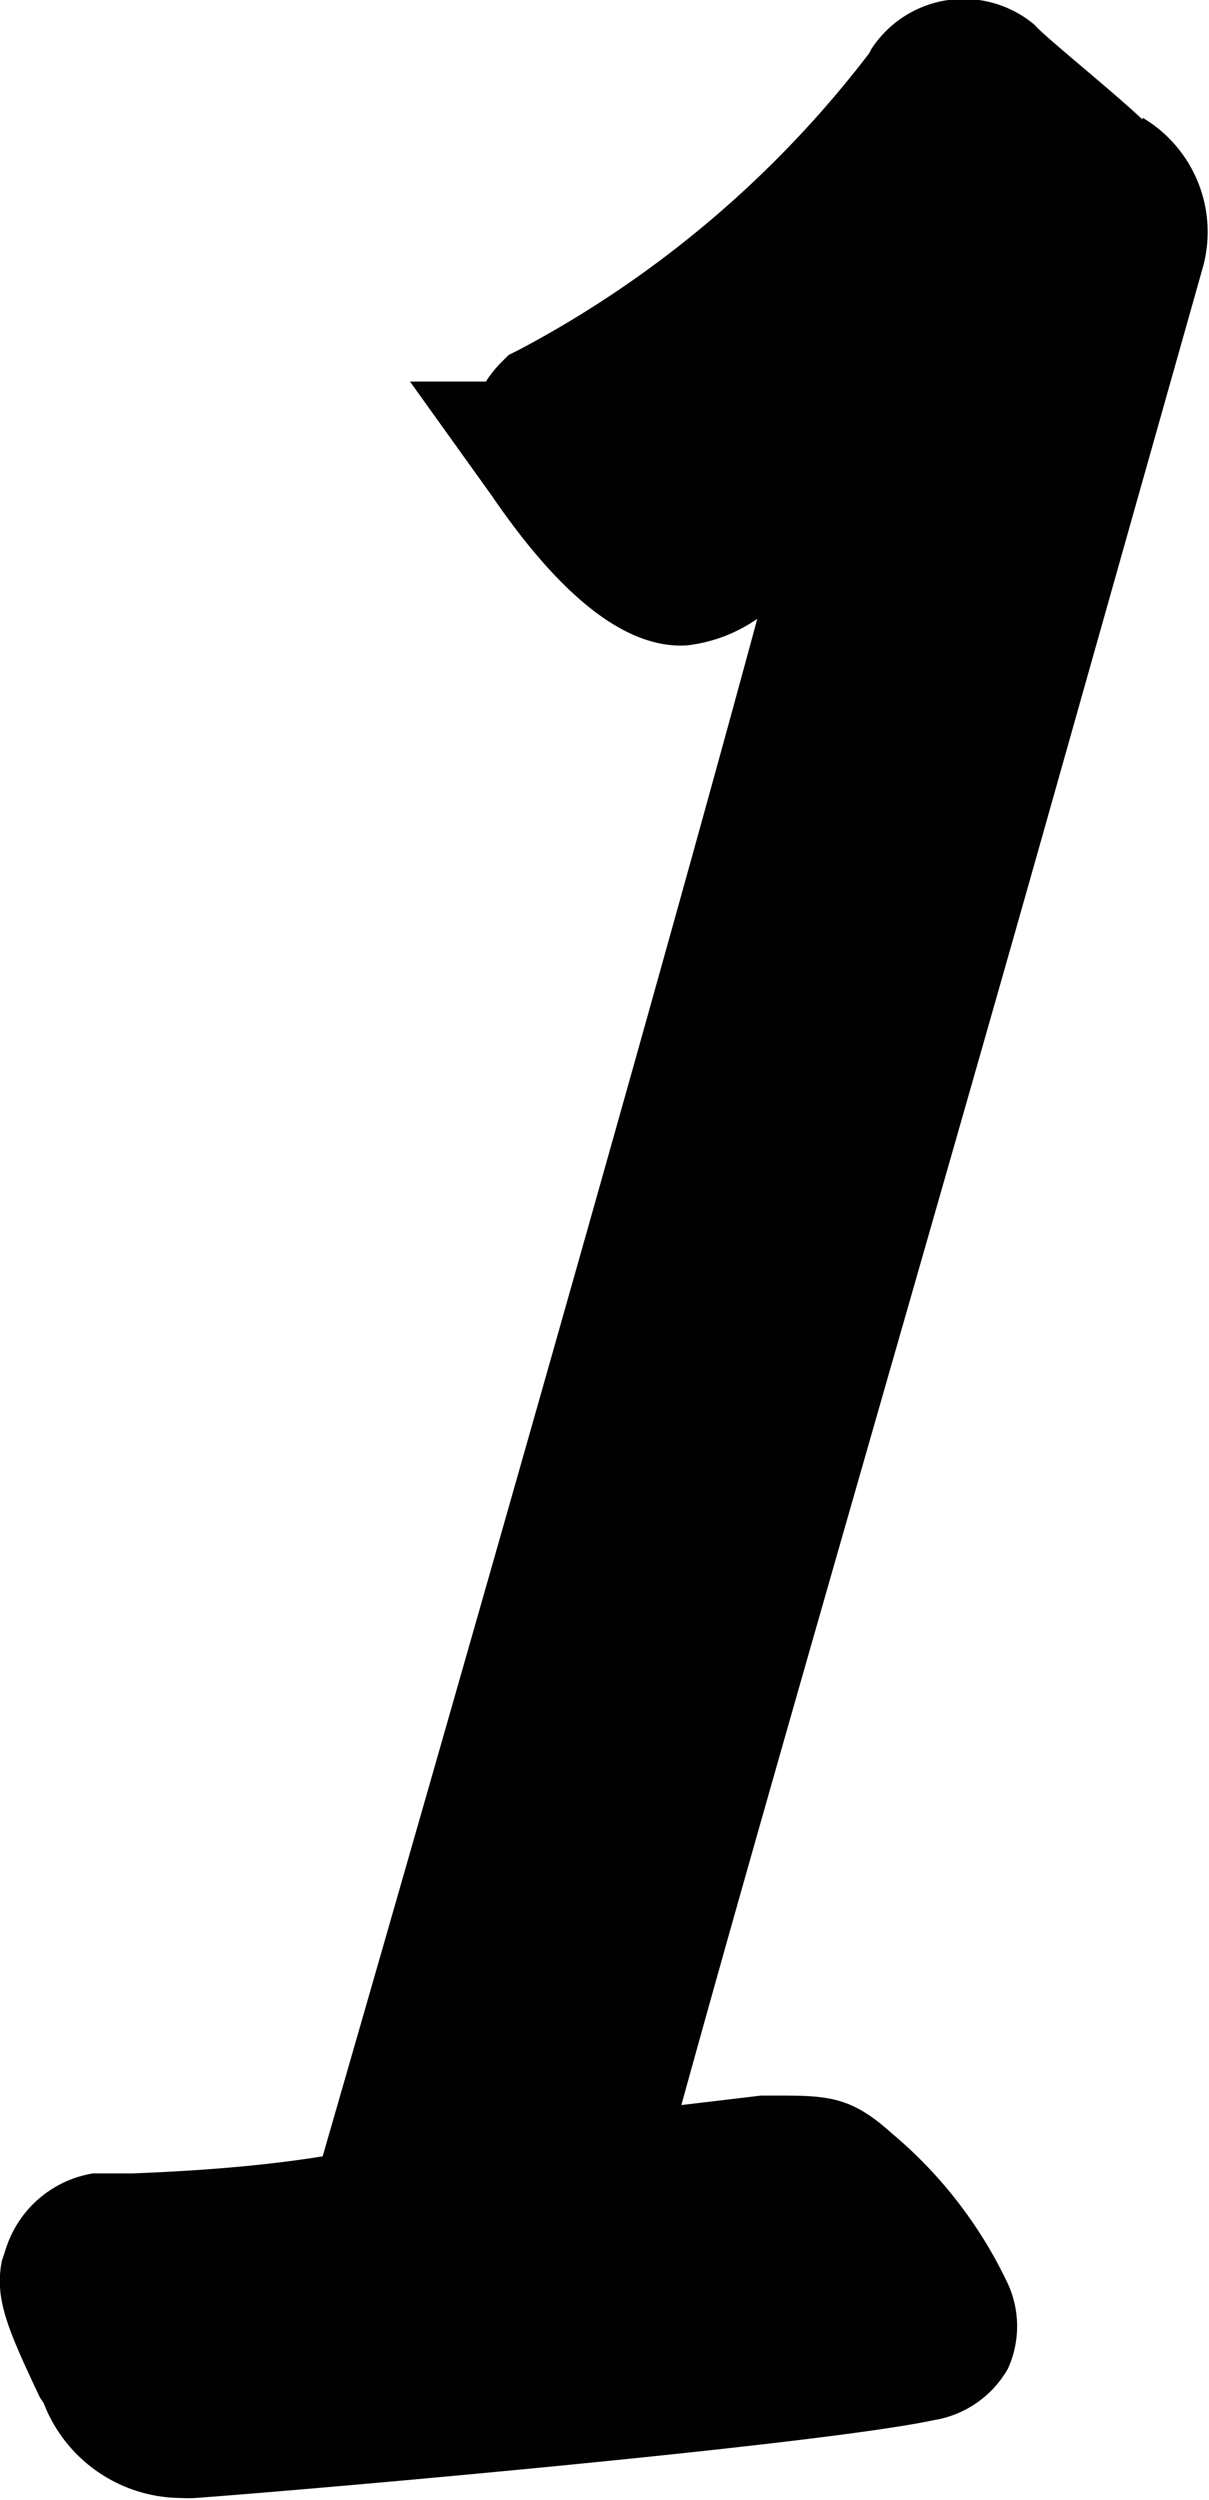 <svg xmlns="http://www.w3.org/2000/svg" viewBox="0 0 63.7 131.7">
  <title>
    1
  </title>
  <path d="M60.2 6.3c-1.7-1.6-5.2-4.4-5.7-5a5.8 5.8 0 00-8.6 1.3l-.1.2a56.4 56.4 0 01-18.4 15.6l-.6.3-.4.4a6.3 6.3 0 00-.8 1h-4l4.3 6q5.6 8.2 10.3 7.9a8.1 8.1 0 003.7-1.4c-6.3 23.3-19 67.5-22.9 81-3.7.6-7.5.8-10 .9H4.9a5.8 5.8 0 00-4.6 4l-.2.6c-.4 2 .3 3.6 2 7.2l.2.3a7.8 7.8 0 007.2 5 7.1 7.1 0 00.8 0c6.8-.5 32.8-2.8 38.9-4.1a5.5 5.5 0 003.9-2.7 5.4 5.4 0 00-.1-4.7 23.3 23.3 0 00-6-7.7c-2.1-1.9-3.3-2-5.9-2h-1l-4.2.5C40.5 94.2 49 65 55.1 43.4L63.4 14a7 7 0 00-3.2-7.8" fill="#010101"/>
</svg>
